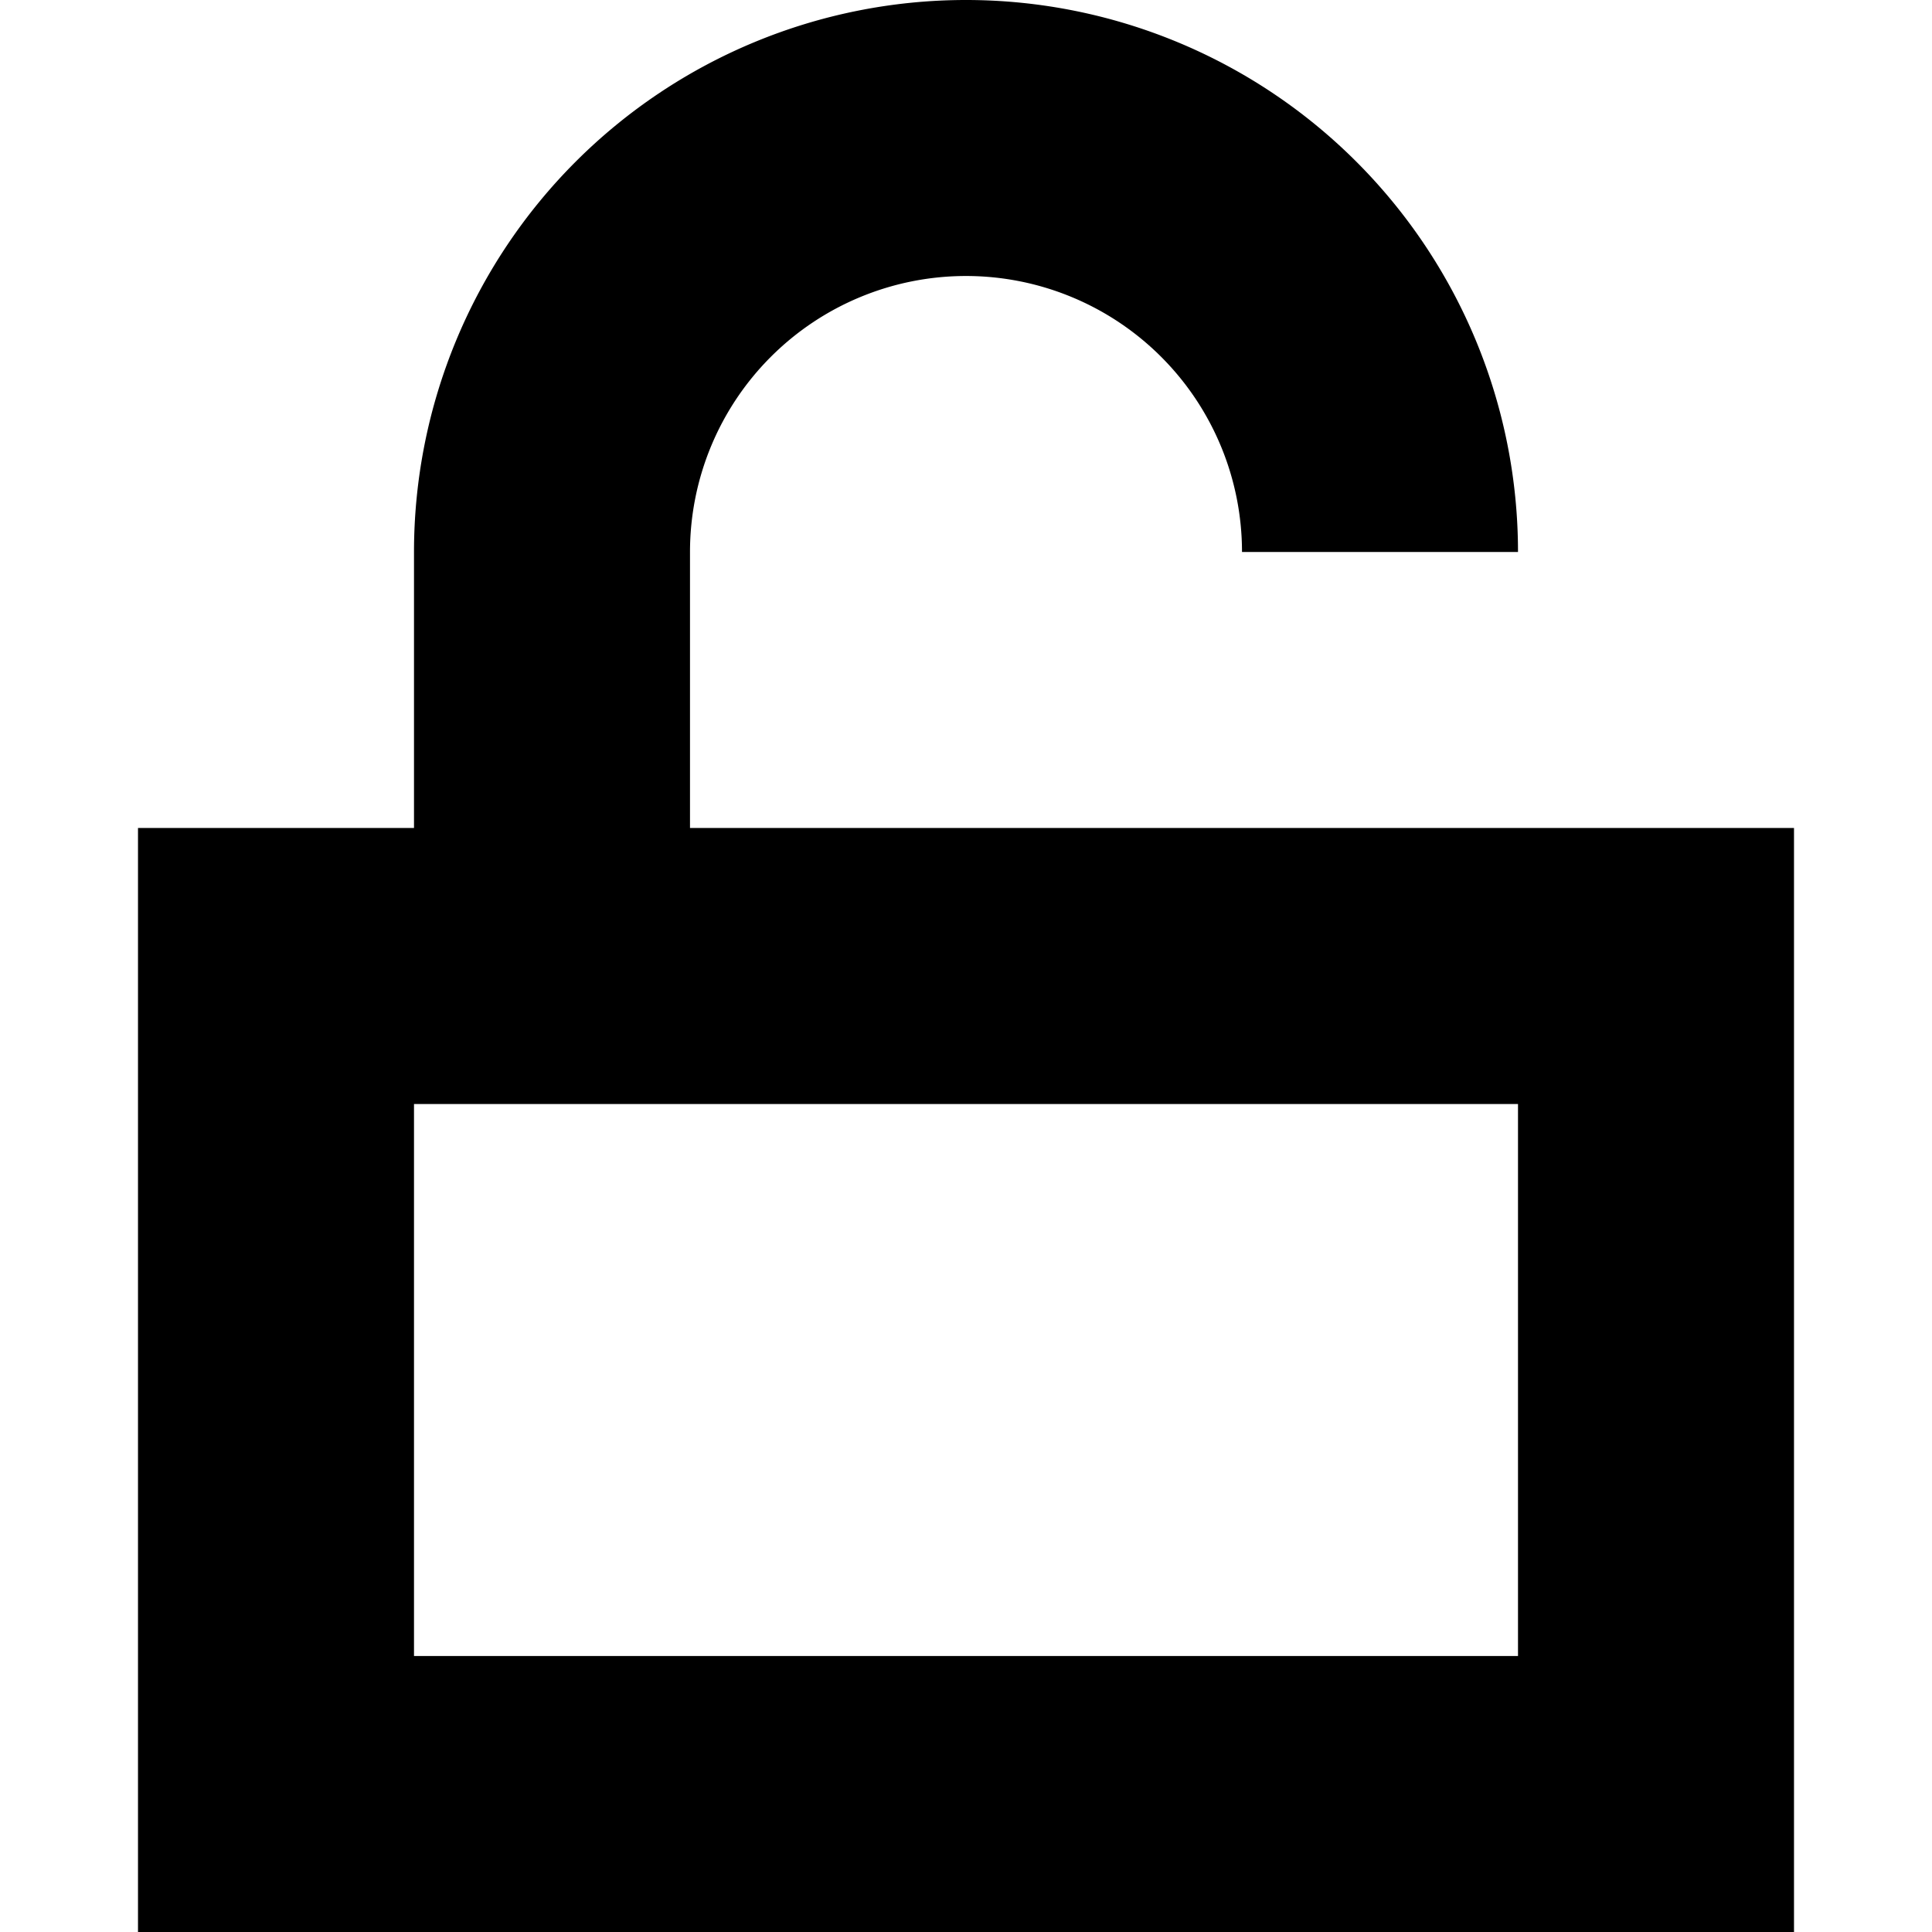 <svg id="Layer_1" data-name="Layer 1" xmlns="http://www.w3.org/2000/svg" width="14" height="14" viewBox="0 0 14 14">
  <title>icon_Unlock</title>
  <path d="M5,6V4A2,2,0,0,1,9,4h2A4,4,0,0,0,3,4V6H1v8H13V6Zm6,6H3V8h8Z"/>
</svg>
